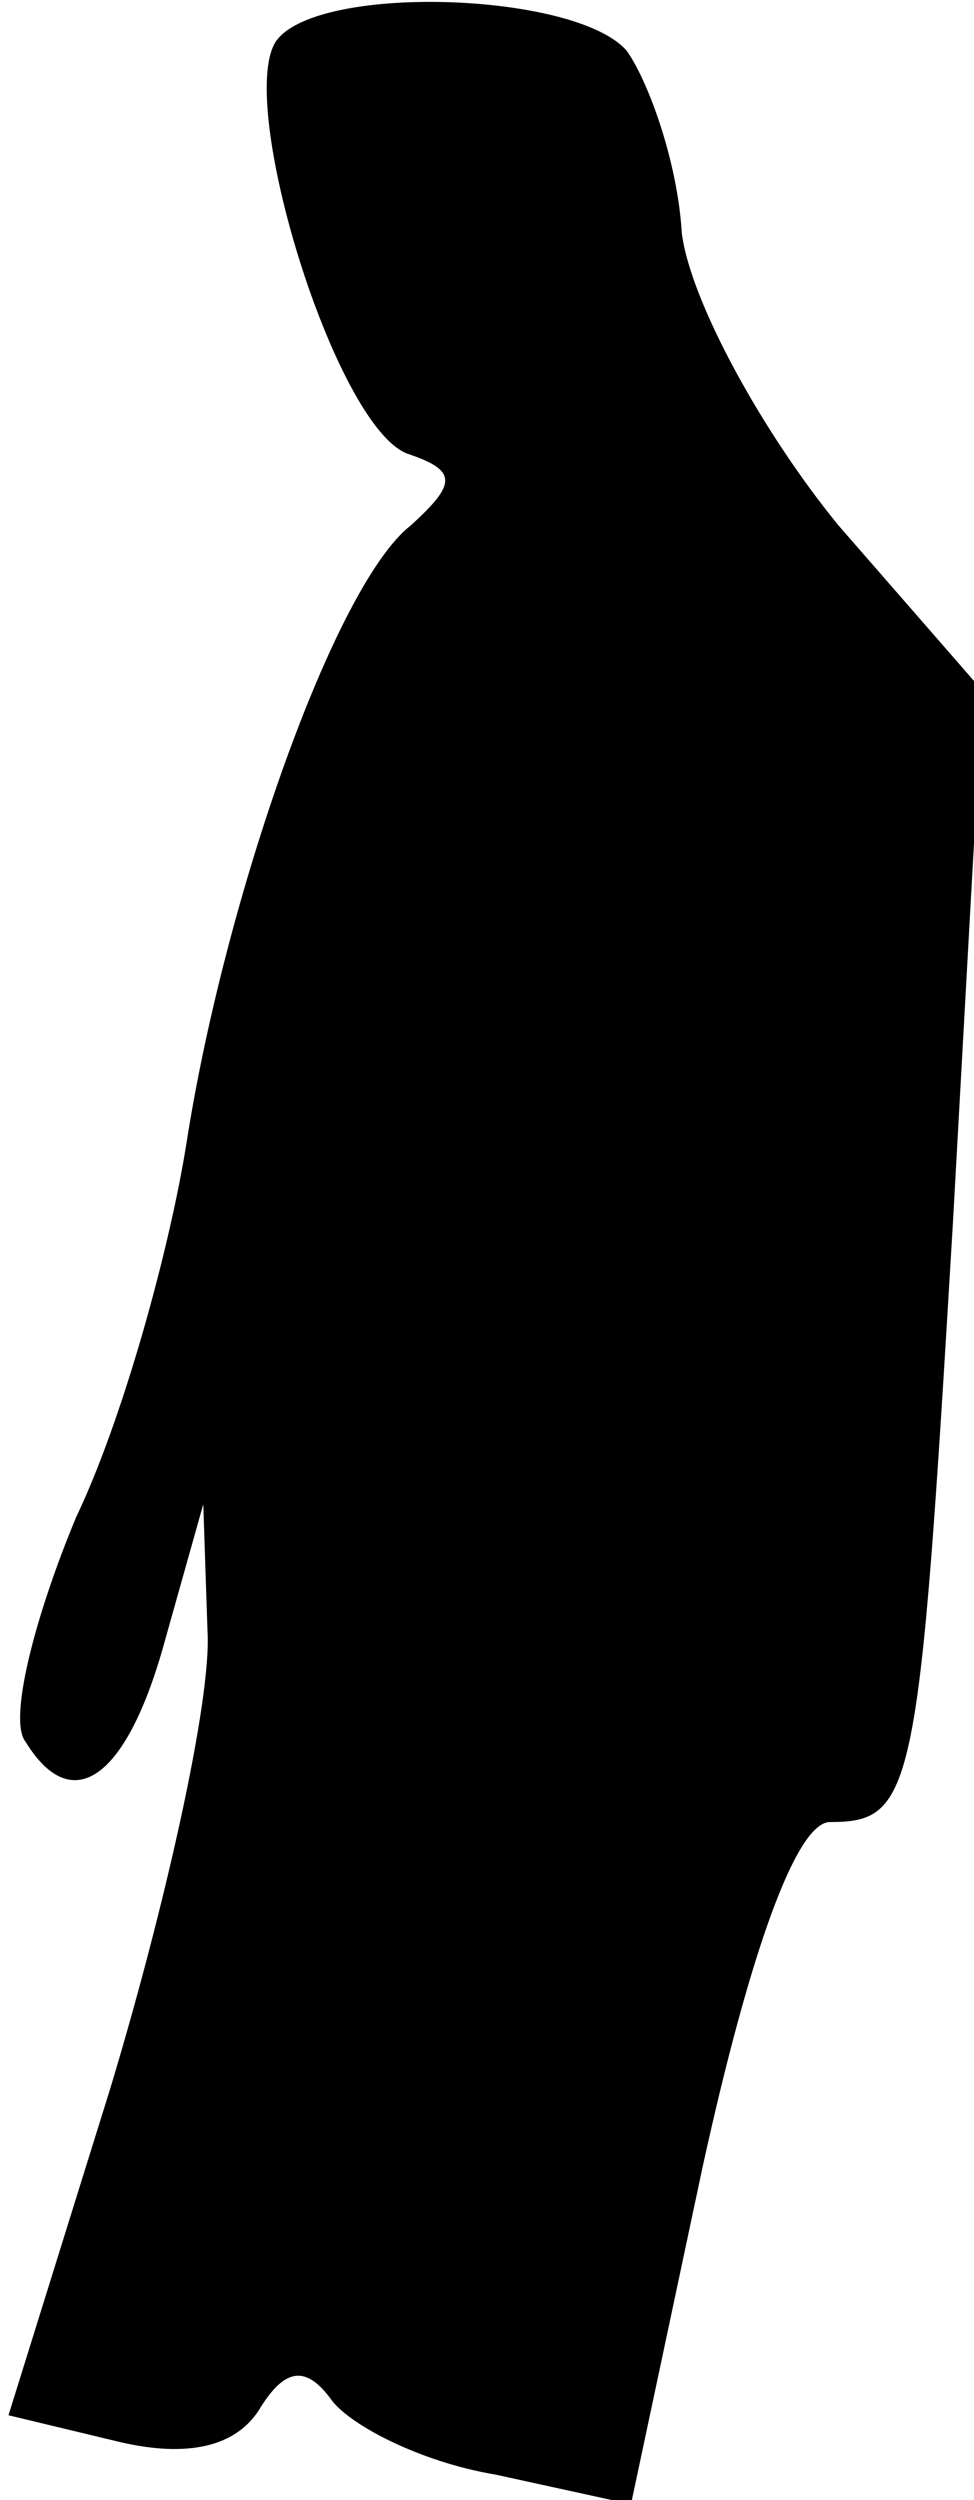 <?xml version="1.0" standalone="no"?>
<!DOCTYPE svg PUBLIC "-//W3C//DTD SVG 20010904//EN"
 "http://www.w3.org/TR/2001/REC-SVG-20010904/DTD/svg10.dtd">
<svg version="1.0" xmlns="http://www.w3.org/2000/svg"
 width="23pt" height="59pt" viewBox="0 0 23 59"
 preserveAspectRatio="xMidYMid meet">
<g transform="translate(0,59) scale(0.1,-0.1)"
fill="#000000" stroke="none">
<path fill="#000000" stroke="none" d="M65 580 c-9 -15 14 -90 31 -97 12 -4
12 -7 1 -17 -18 -14 -44 -88 -53 -146 -4 -25 -15 -65 -26 -88 -10 -24 -16 -48
-12 -53 11 -18 24 -9 33 24 l9 32 1 -30 c1 -16 -10 -65 -23 -108 l-24 -77 25
-6 c16 -4 28 -2 34 7 6 10 11 11 17 3 4 -6 21 -15 39 -18 l32 -7 17 80 c11 50
22 81 30 81 20 0 21 7 29 141 l7 126 -34 39 c-18 22 -35 53 -37 69 -1 17 -8
36 -13 43 -12 14 -74 16 -83 2z"/>
</g>
</svg>
